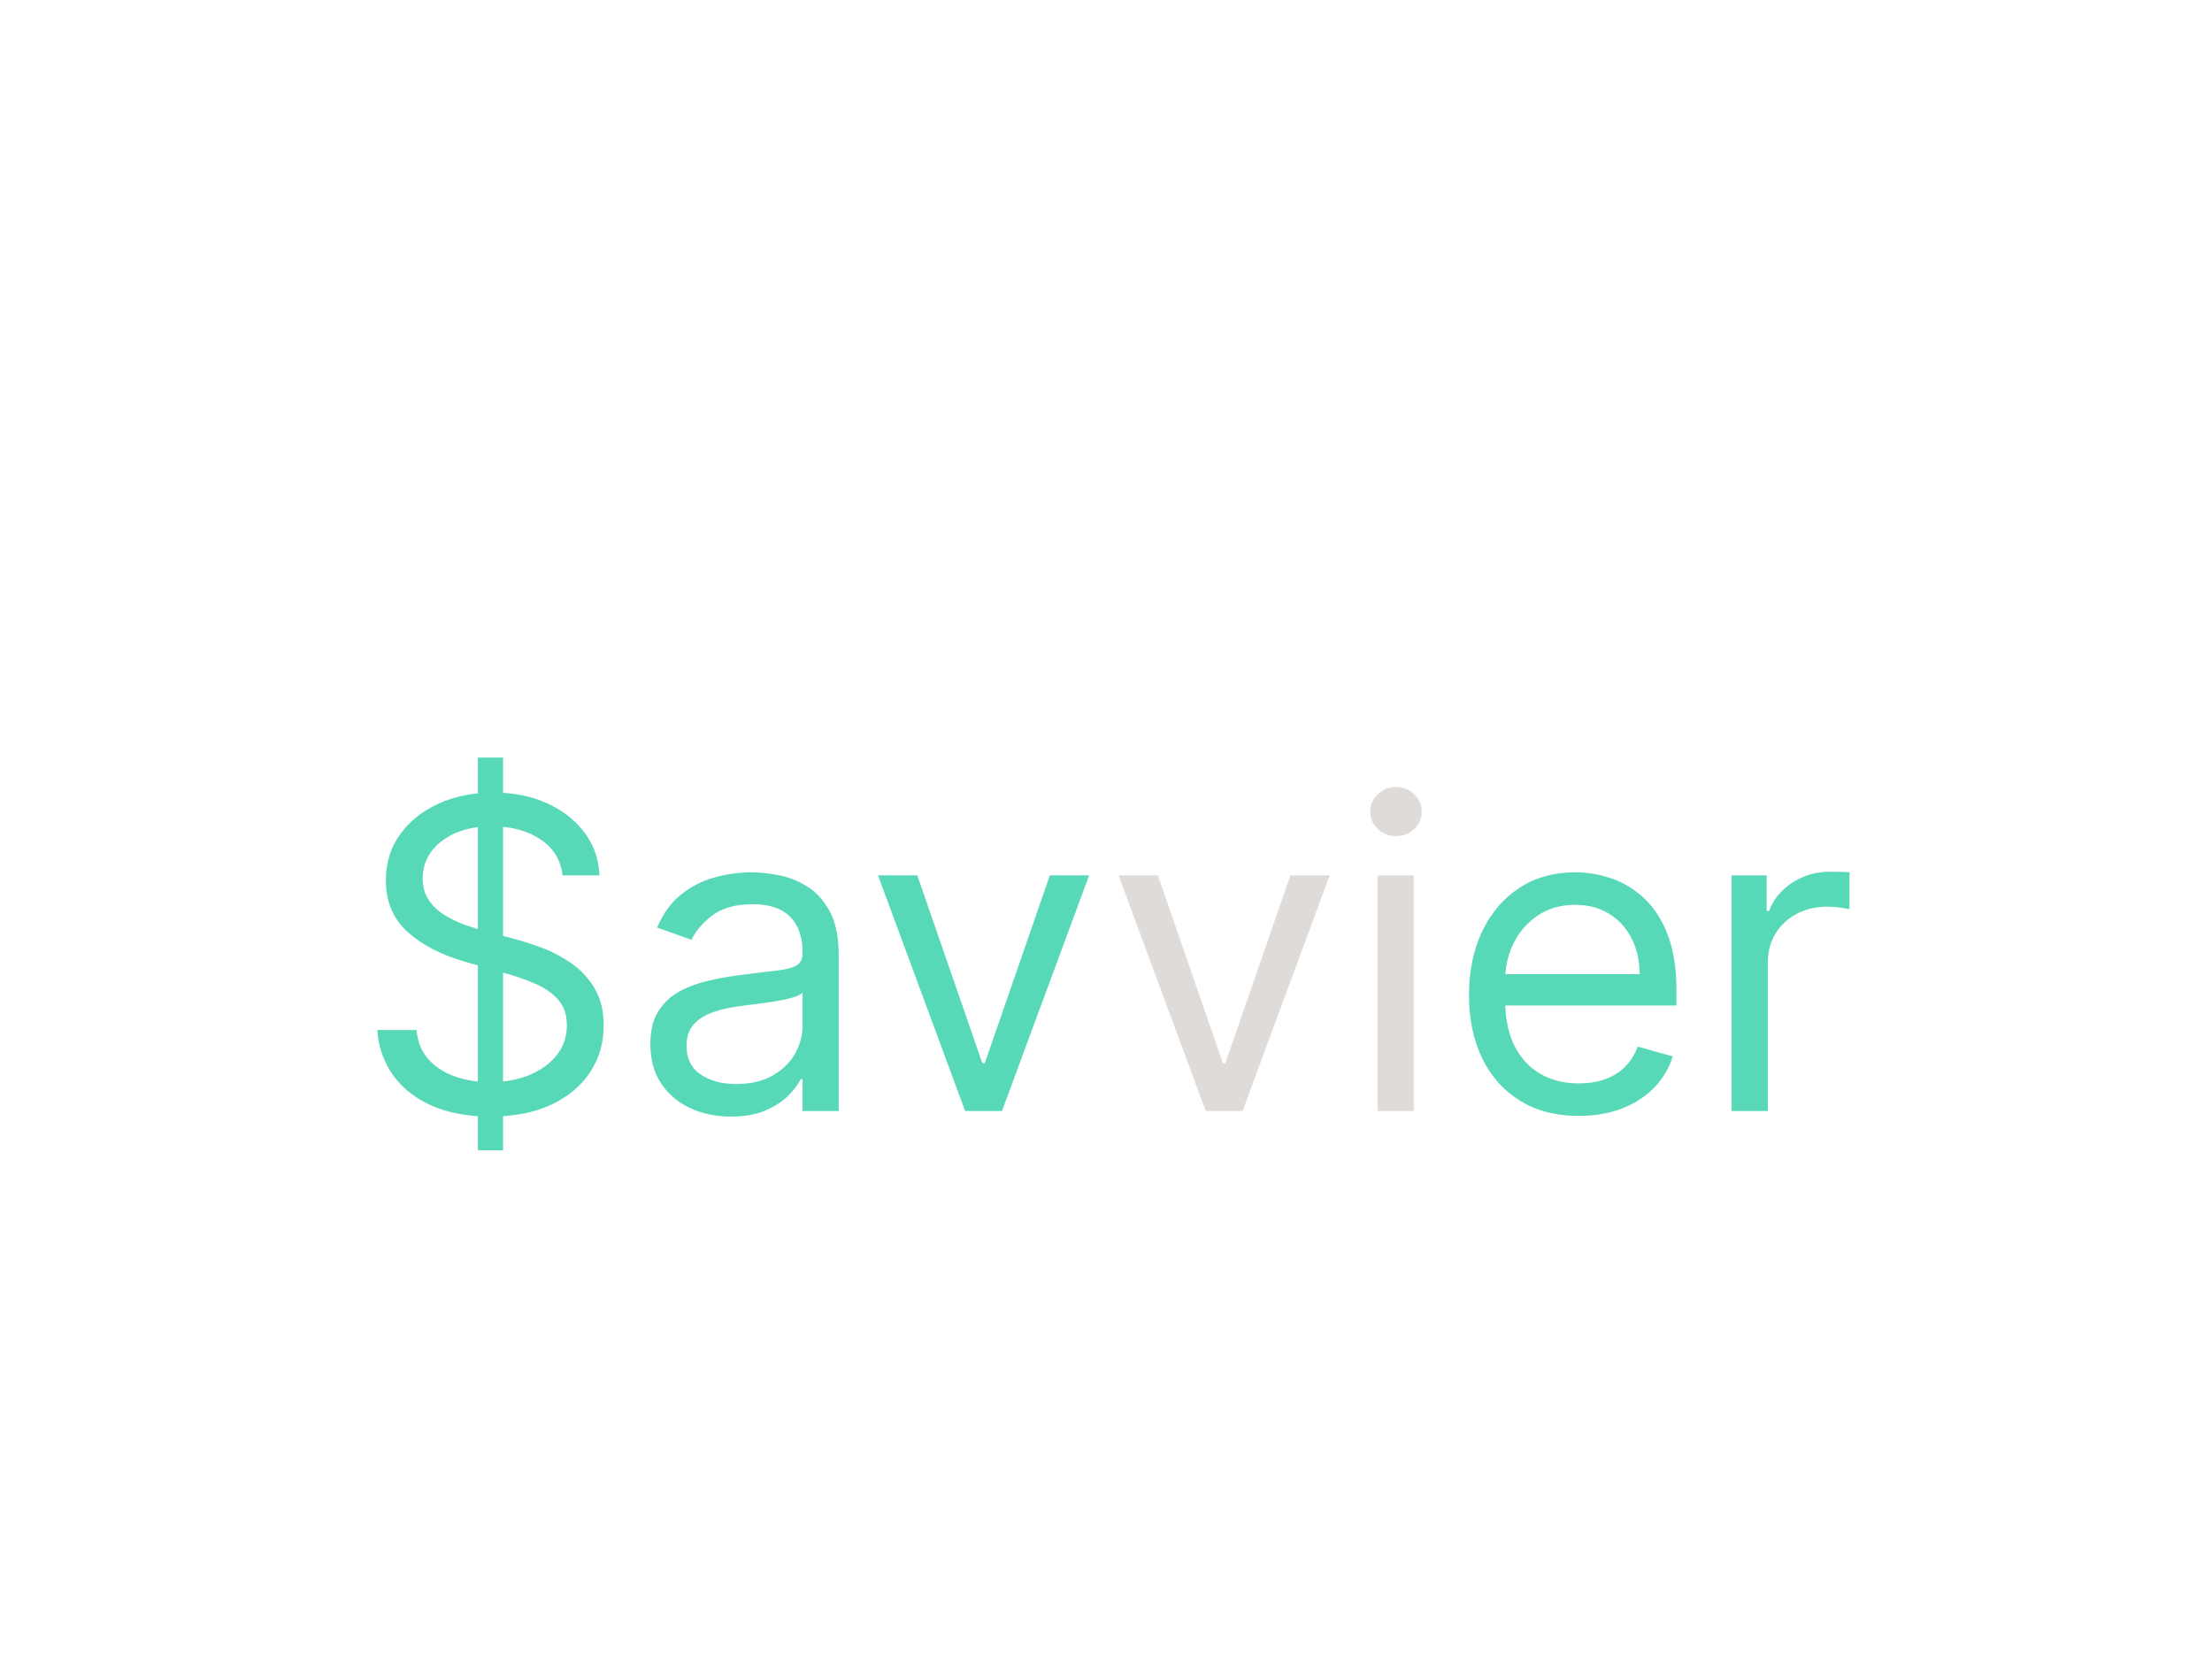 <svg xmlns:xlink="http://www.w3.org/1999/xlink" xmlns="http://www.w3.org/2000/svg" version="1.1" fill="none" stroke="none" stroke-linecap="square" stroke-miterlimit="10" viewBox="0 0 1024 768"><clipPath id="p.0"><path d="m0 0l1024.0 0l0 768.0l-1024.0 0l0 -768.0z" clip-rule="nonzero"/></clipPath><g clip-path="url(#p.0)"><path fill="#000000" fill-opacity="0.0" d="m0 0l1024.0 0l0 768.0l-1024.0 0z" fill-rule="evenodd"/><path fill="#000000" fill-opacity="0.0" d="m130.74 313.325l762.52 0l0 261.795l-762.52 0z" fill-rule="evenodd"/><path fill="#57d9b8" d="m221.231 532.513l0 -181.828l11.656 0l0 181.828l-11.656 0zm39.203 -127.281q-1.281 -10.797 -10.375 -16.75q-9.078 -5.969 -22.297 -5.969q-9.656 0 -16.875 3.125q-7.203 3.125 -11.219 8.594q-4.0 5.469 -4.0 12.422q0 5.828 2.797 9.984q2.812 4.156 7.203 6.891q4.406 2.734 9.234 4.469q4.844 1.734 8.891 2.812l14.766 3.969q5.688 1.5 12.672 4.125q7 2.625 13.422 7.141q6.438 4.5 10.625 11.531q4.188 7.031 4.188 17.266q0 11.781 -6.141 21.297q-6.141 9.516 -17.906 15.141q-11.75 5.609 -28.5 5.609q-15.625 0 -27.031 -5.047q-11.391 -5.047 -17.891 -14.062q-6.5 -9.016 -7.359 -20.953l18.188 0q0.703 8.234 5.562 13.609q4.875 5.359 12.359 7.953q7.5 2.578 16.172 2.578q10.078 0 18.094 -3.297q8.031 -3.297 12.719 -9.219q4.688 -5.938 4.688 -13.891q0 -7.25 -4.047 -11.797q-4.047 -4.547 -10.656 -7.391q-6.594 -2.844 -14.266 -4.969l-17.906 -5.109q-17.031 -4.906 -26.984 -13.984q-9.938 -9.094 -9.938 -23.797q0 -12.219 6.641 -21.344q6.641 -9.125 17.891 -14.203q11.266 -5.078 25.188 -5.078q14.062 0 25.0 5.016q10.937 5.0 17.359 13.672q6.422 8.656 6.781 19.656l-17.047 0zm77.838 111.656q-10.359 0 -18.812 -3.938q-8.453 -3.953 -13.422 -11.437q-4.969 -7.5 -4.969 -18.156q0 -9.375 3.688 -15.234q3.688 -5.859 9.859 -9.188q6.188 -3.344 13.672 -5.016q7.5 -1.672 15.109 -2.656q9.938 -1.281 16.141 -1.953q6.219 -0.688 9.094 -2.312q2.891 -1.641 2.891 -5.688l0 -0.562q0 -10.516 -5.719 -16.328q-5.719 -5.828 -17.297 -5.828q-12.0 0 -18.828 5.25q-6.812 5.25 -9.578 11.219l-15.906 -5.672q4.25 -9.953 11.391 -15.516q7.141 -5.578 15.625 -7.812q8.484 -2.25 16.734 -2.25q5.25 0 12.094 1.25q6.859 1.234 13.281 5.078q6.438 3.828 10.688 11.578q4.266 7.734 4.266 20.734l0 71.875l-16.75 0l0 -14.766l-0.859 0q-1.703 3.547 -5.688 7.594q-3.969 4.047 -10.578 6.891q-6.609 2.844 -16.125 2.844zm2.562 -15.062q9.938 0 16.797 -3.906q6.859 -3.906 10.375 -10.078q3.516 -6.188 3.516 -13.0l0 -15.344q-1.078 1.281 -4.672 2.312q-3.578 1.031 -8.234 1.781q-4.641 0.734 -9.016 1.266q-4.359 0.531 -7.062 0.891q-6.531 0.844 -12.188 2.734q-5.641 1.875 -9.094 5.609q-3.438 3.734 -3.438 10.125q0 8.734 6.5 13.172q6.5 4.438 16.516 4.438zm163.354 -96.594l-40.344 109.094l-17.047 0l-40.344 -109.094l18.188 0l30.109 86.938l1.141 0l30.109 -86.938l18.188 0z" fill-rule="nonzero"/><path fill="#dfdbd8" d="m615.553 405.232l-40.344 109.094l-17.047 0l-40.344 -109.094l18.188 0l30.109 86.938l1.141 0l30.109 -86.938l18.188 0zm22.161 109.094l0 -109.094l16.766 0l0 109.094l-16.766 0zm8.516 -127.266q-4.891 0 -8.406 -3.344q-3.516 -3.344 -3.516 -8.031q0 -4.688 3.516 -8.016q3.516 -3.344 8.406 -3.344q4.906 0 8.422 3.344q3.516 3.328 3.516 8.016q0 4.688 -3.516 8.031q-3.516 3.344 -8.422 3.344z" fill-rule="nonzero"/><path fill="#57d9b8" d="m730.891 516.591q-15.766 0 -27.172 -6.984q-11.391 -7.0 -17.531 -19.609q-6.141 -12.609 -6.141 -29.359q0 -16.766 6.141 -29.578q6.141 -12.828 17.188 -20.031q11.047 -7.219 25.812 -7.219q8.516 0 16.828 2.844q8.312 2.844 15.125 9.203q6.828 6.359 10.875 16.797q4.047 10.438 4.047 25.703l0 7.109l-84.094 0l0 -14.5l67.047 0q0 -9.219 -3.656 -16.469q-3.656 -7.25 -10.375 -11.438q-6.703 -4.188 -15.797 -4.188q-10.016 0 -17.297 4.938q-7.281 4.938 -11.188 12.828q-3.906 7.875 -3.906 16.891l0 9.656q0 12.359 4.297 20.922q4.297 8.562 11.969 13.0q7.672 4.438 17.828 4.438q6.609 0 11.969 -1.875q5.359 -1.891 9.266 -5.688q3.906 -3.797 6.047 -9.484l16.188 4.547q-2.562 8.234 -8.594 14.453q-6.031 6.219 -14.922 9.656q-8.875 3.438 -19.953 3.438zm70.743 -2.266l0 -109.094l16.188 0l0 16.484l1.141 0q2.984 -8.094 10.797 -13.141q7.812 -5.047 17.609 -5.047q1.844 0 4.609 0.078q2.781 0.062 4.203 0.203l0 17.047q-0.859 -0.203 -3.875 -0.672q-3.016 -0.469 -6.359 -0.469q-7.953 0 -14.172 3.312q-6.203 3.297 -9.797 9.094q-3.578 5.781 -3.578 13.172l0 69.031l-16.766 0z" fill-rule="nonzero"/></g></svg>